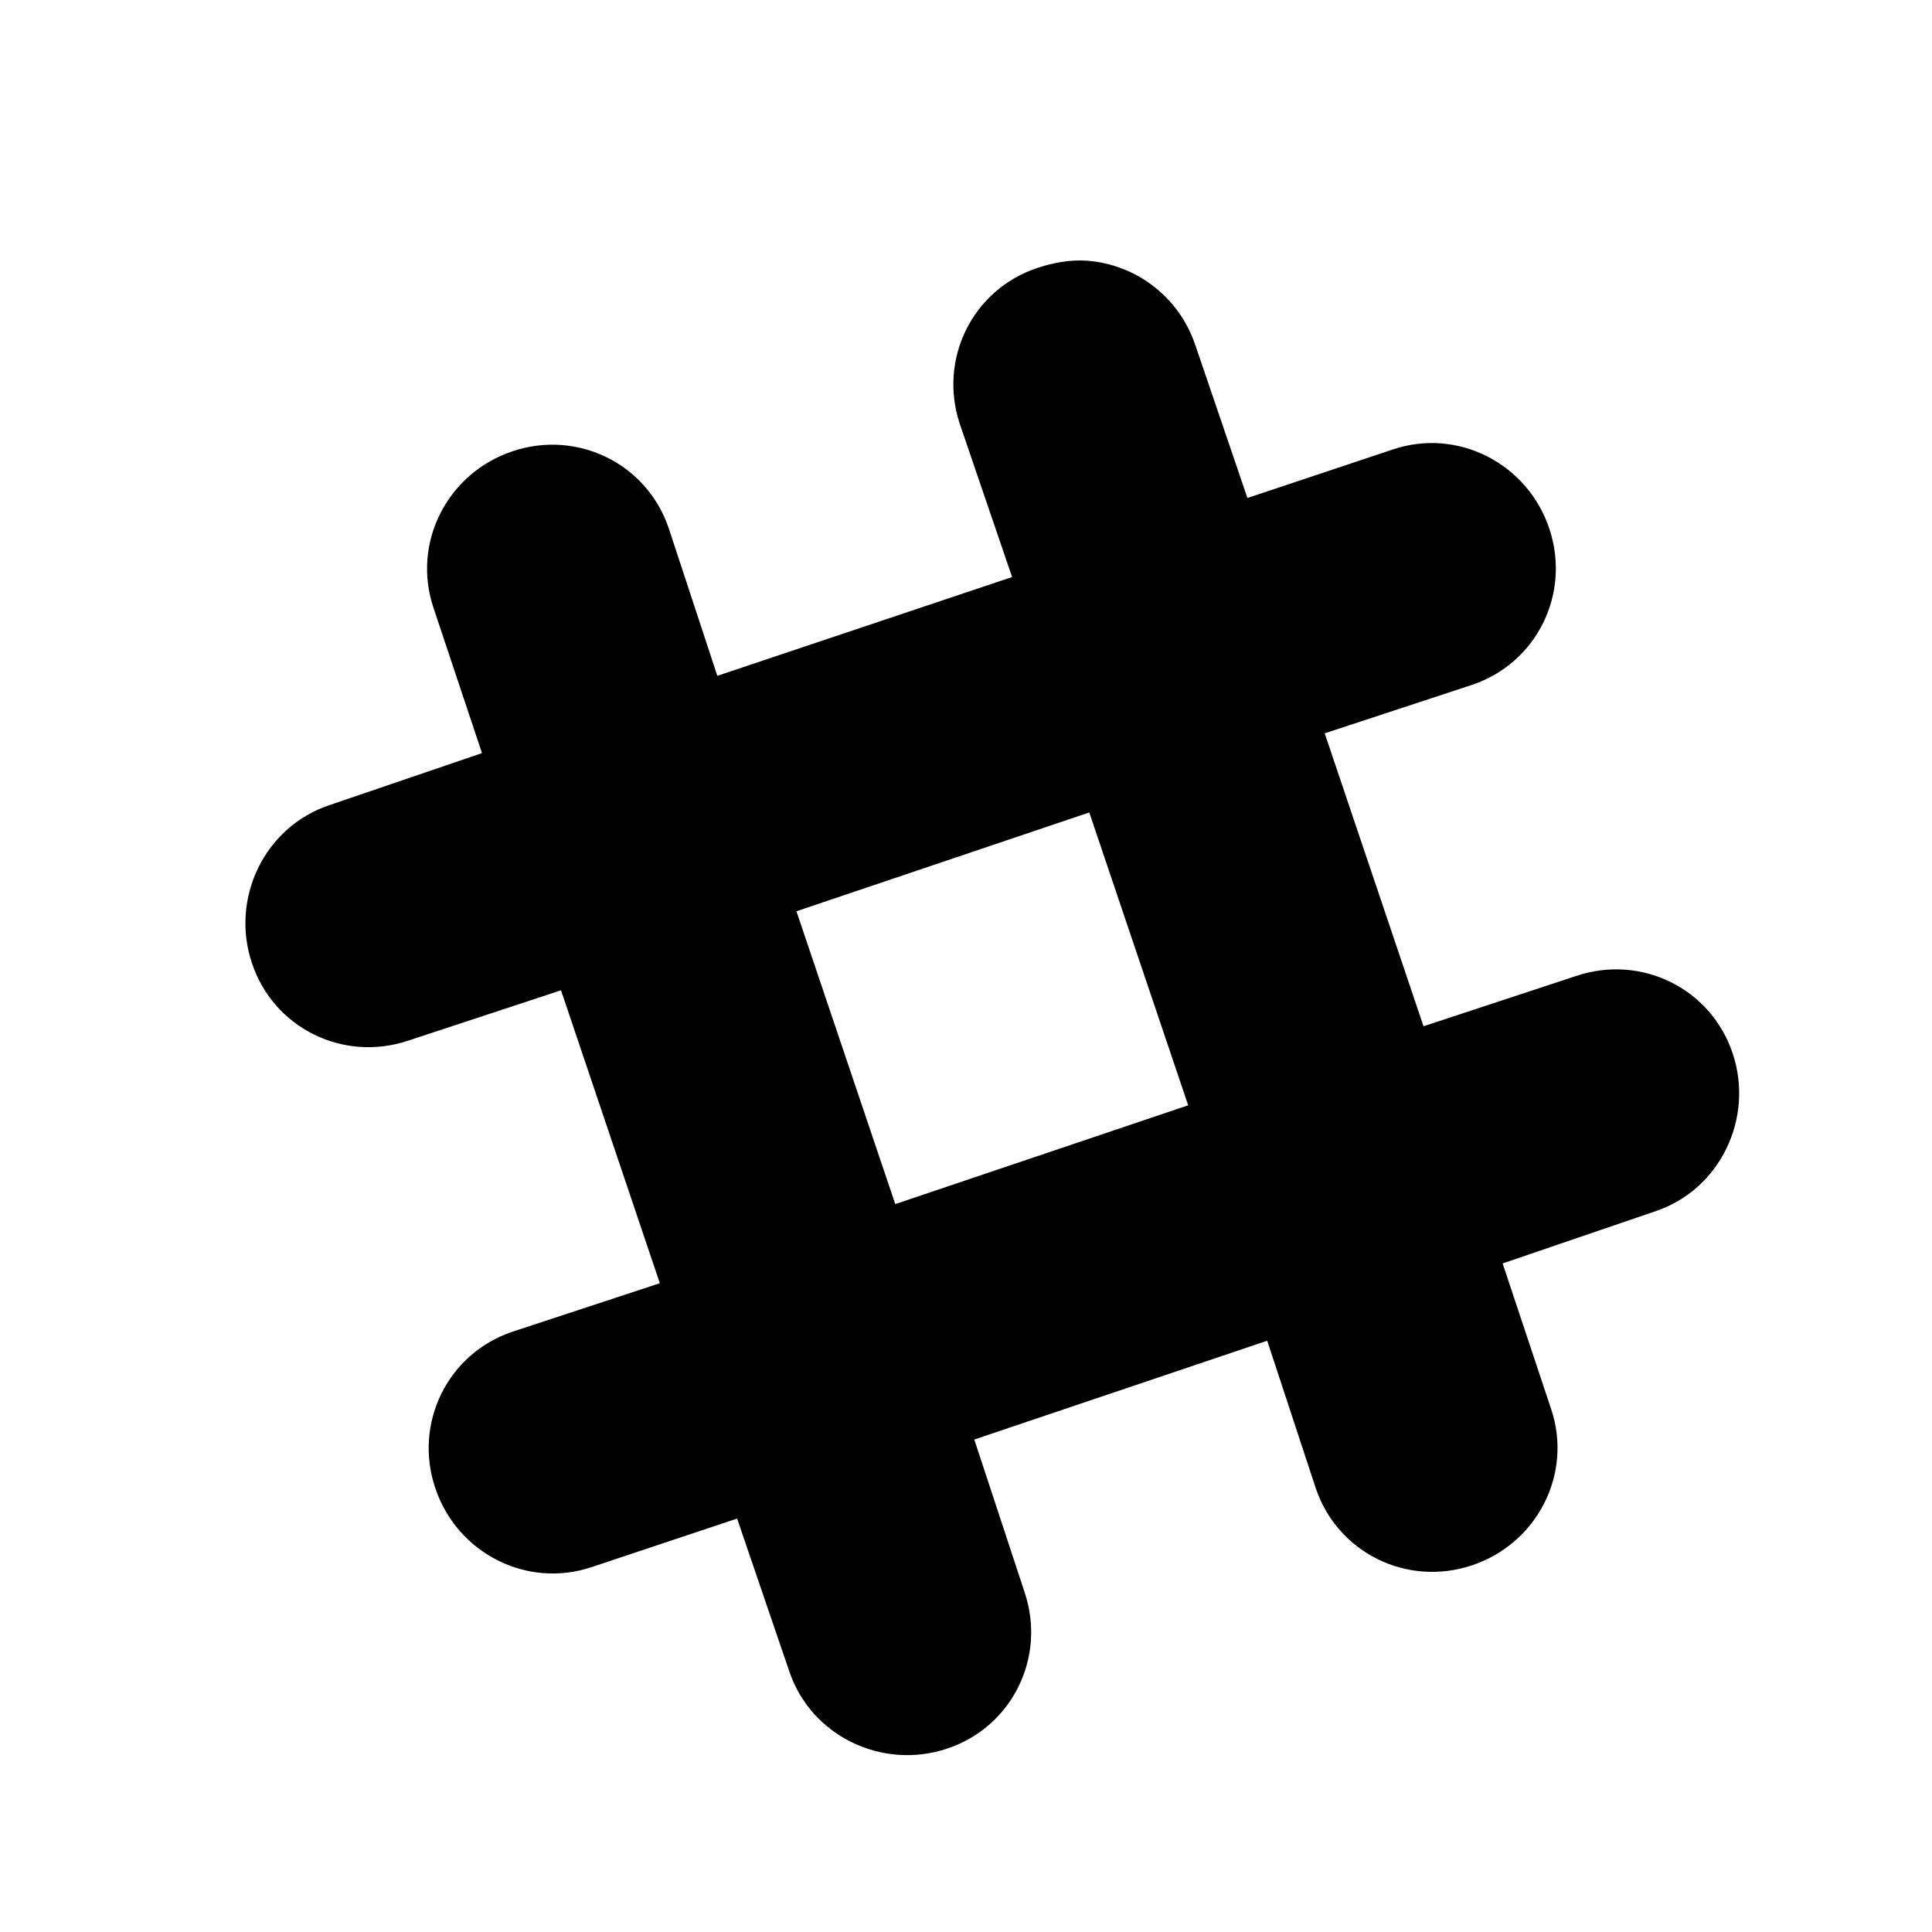 <svg width="21" height="21" viewBox="0 0 21 21" fill="none"
  xmlns="http://www.w3.org/2000/svg">
  <path d="M11.821 2.834C11.645 2.82 11.45 2.854 11.274 2.913C10.568 3.149 10.197 3.906 10.434 4.612L11.001 6.272L7.797 7.346L7.27 5.745C7.033 5.039 6.276 4.668 5.571 4.905C4.863 5.142 4.475 5.898 4.711 6.604L5.239 8.186L3.579 8.752C2.873 8.989 2.502 9.766 2.739 10.471C2.976 11.177 3.732 11.548 4.438 11.311L6.098 10.764L7.172 13.948L5.571 14.475C4.865 14.712 4.494 15.469 4.731 16.174C4.968 16.882 5.725 17.27 6.43 17.034L8.012 16.506L8.579 18.166C8.816 18.872 9.592 19.243 10.297 19.006C11.003 18.77 11.374 18.013 11.137 17.307L10.59 15.647L13.774 14.573L14.301 16.174C14.538 16.88 15.295 17.251 16.001 17.014C16.709 16.777 17.097 16.02 16.86 15.315L16.333 13.733L17.993 13.166C18.698 12.93 19.069 12.153 18.833 11.448C18.596 10.742 17.839 10.371 17.133 10.608L15.473 11.155L14.399 7.971L16.001 7.444C16.706 7.207 17.077 6.45 16.84 5.745C16.604 5.039 15.847 4.648 15.141 4.885L13.559 5.413L12.993 3.752C12.815 3.223 12.346 2.876 11.821 2.834ZM11.84 8.831L12.915 12.014L9.731 13.088L8.657 9.905L11.84 8.831Z" fill="black"/>
</svg>
